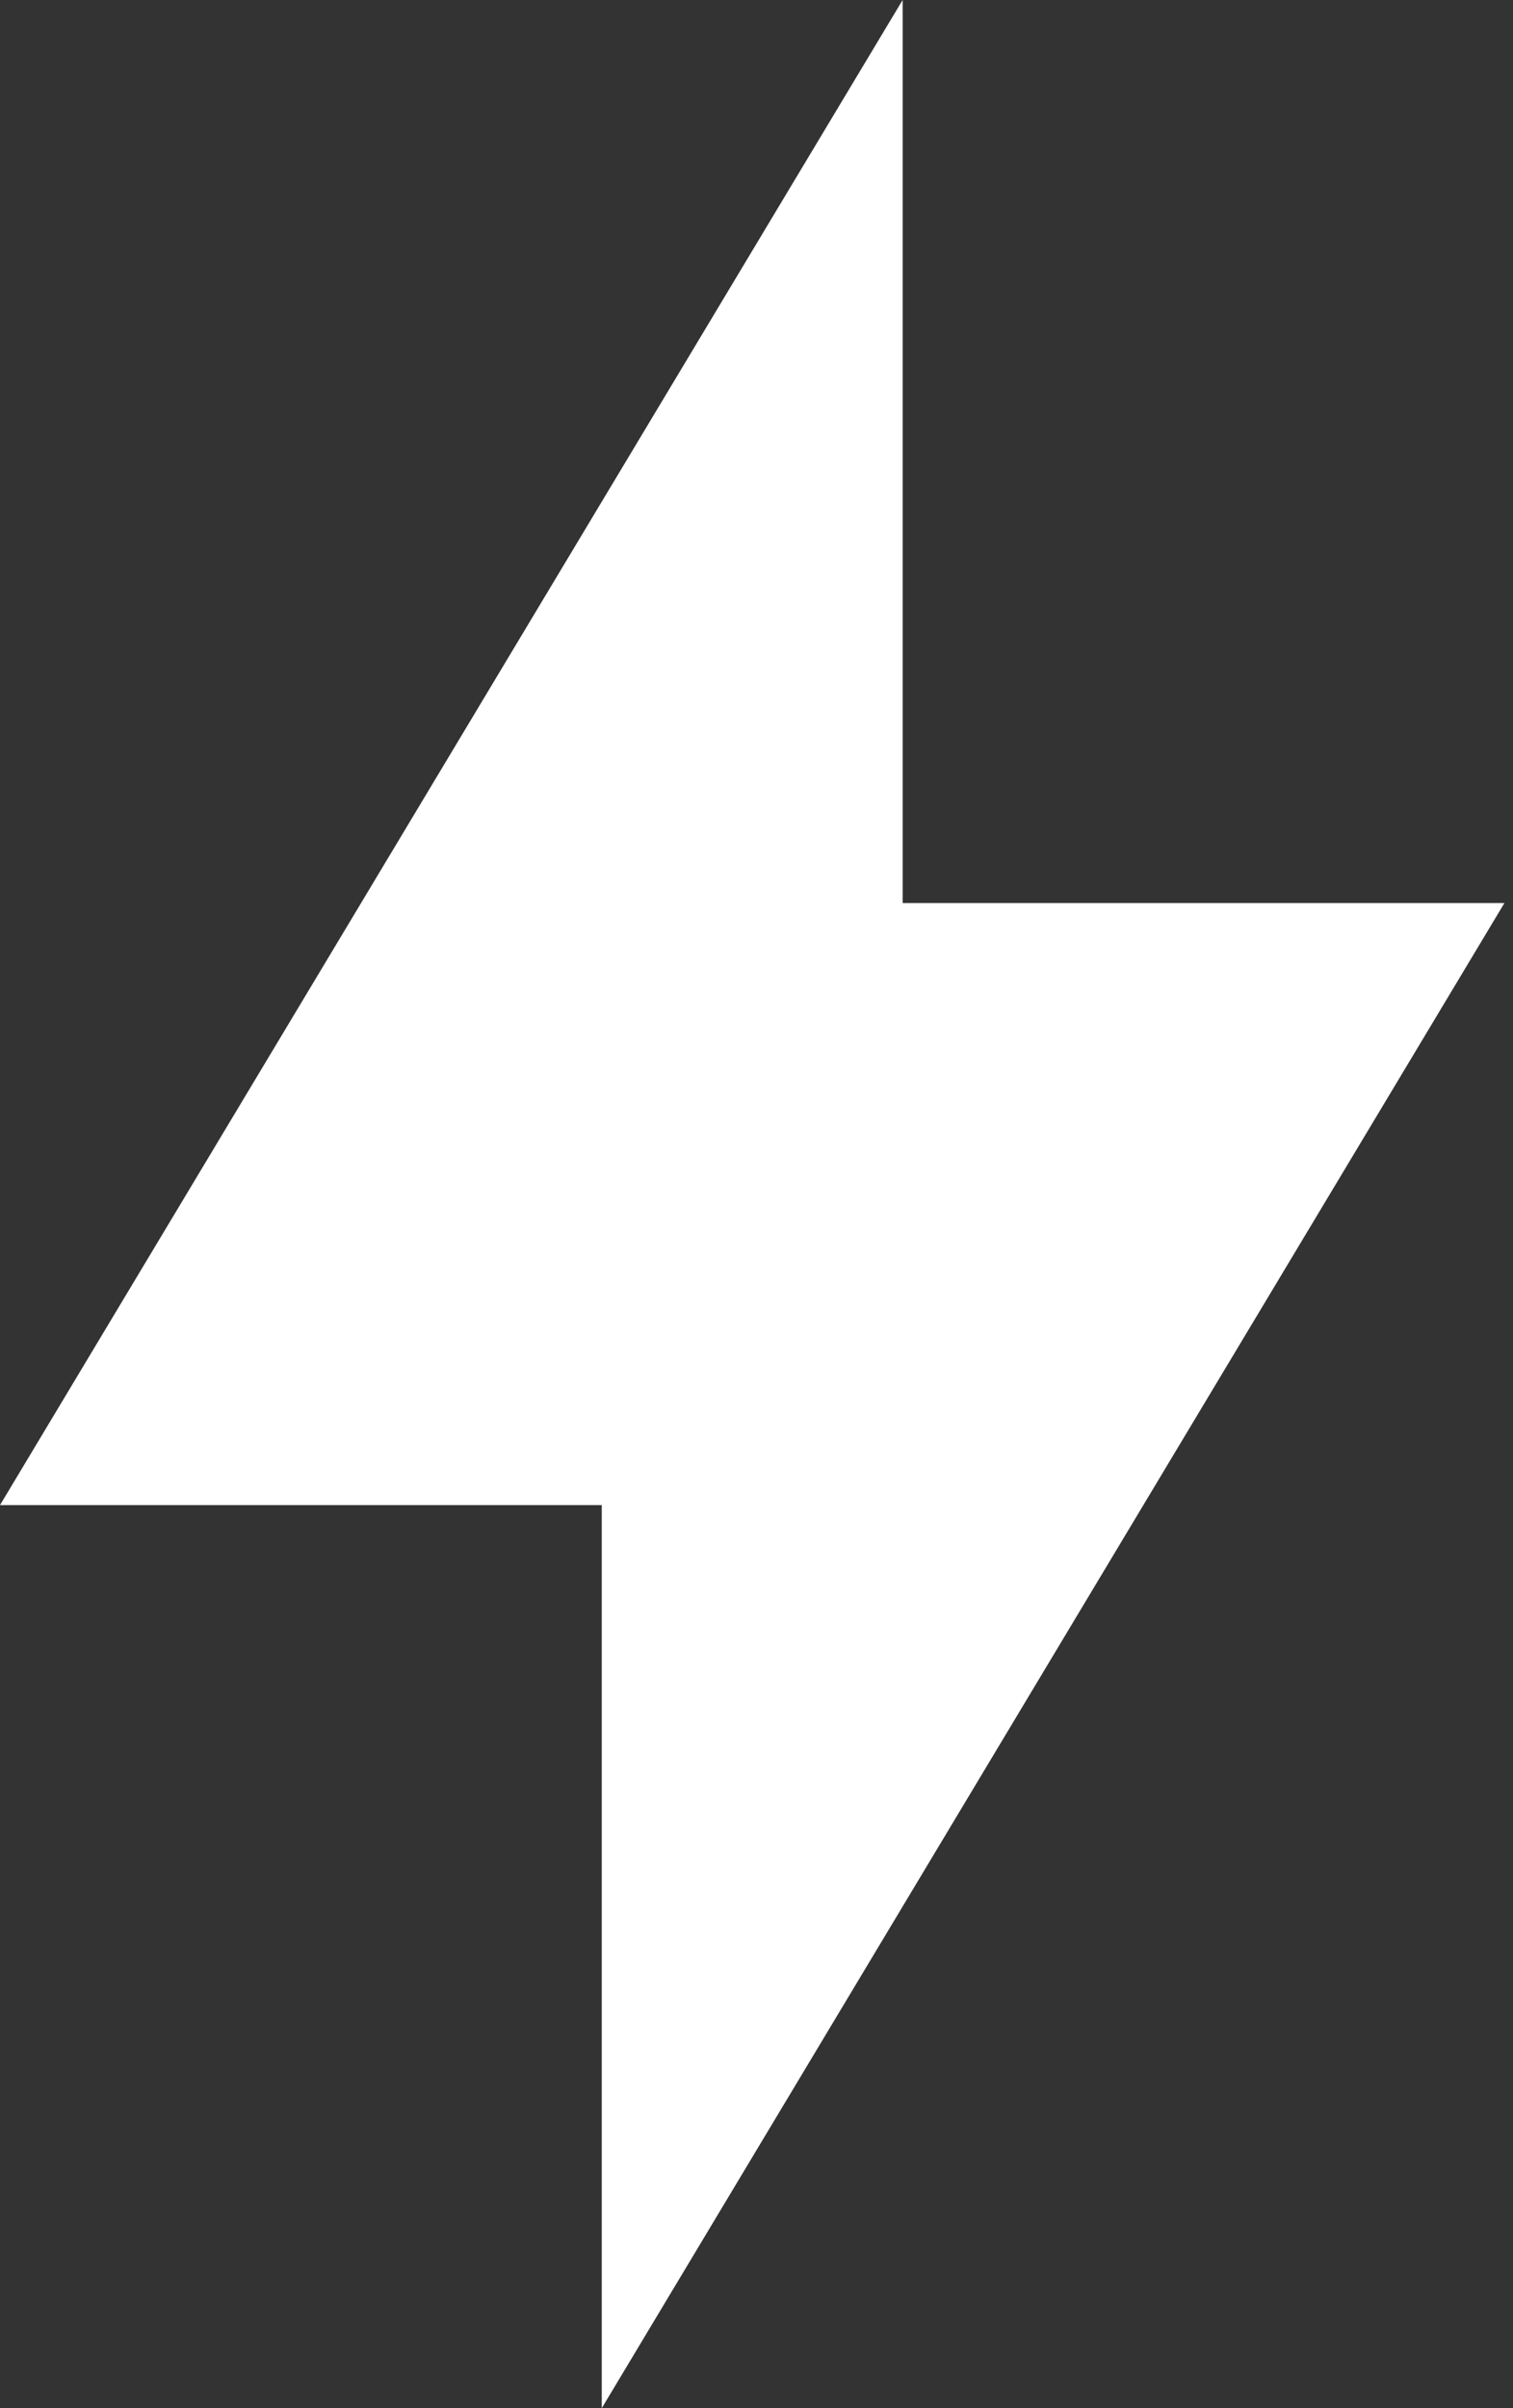<svg width="22" height="35" viewBox="0 0 22 35" fill="none" xmlns="http://www.w3.org/2000/svg">
<rect x="0" y="0" width="22" height="35" fill="#333333" stroke="none"/>
<path d="M13.125 0L0 21.875H8.75V35L21.875 13.125H13.125V0Z" fill="white"/>
</svg>
